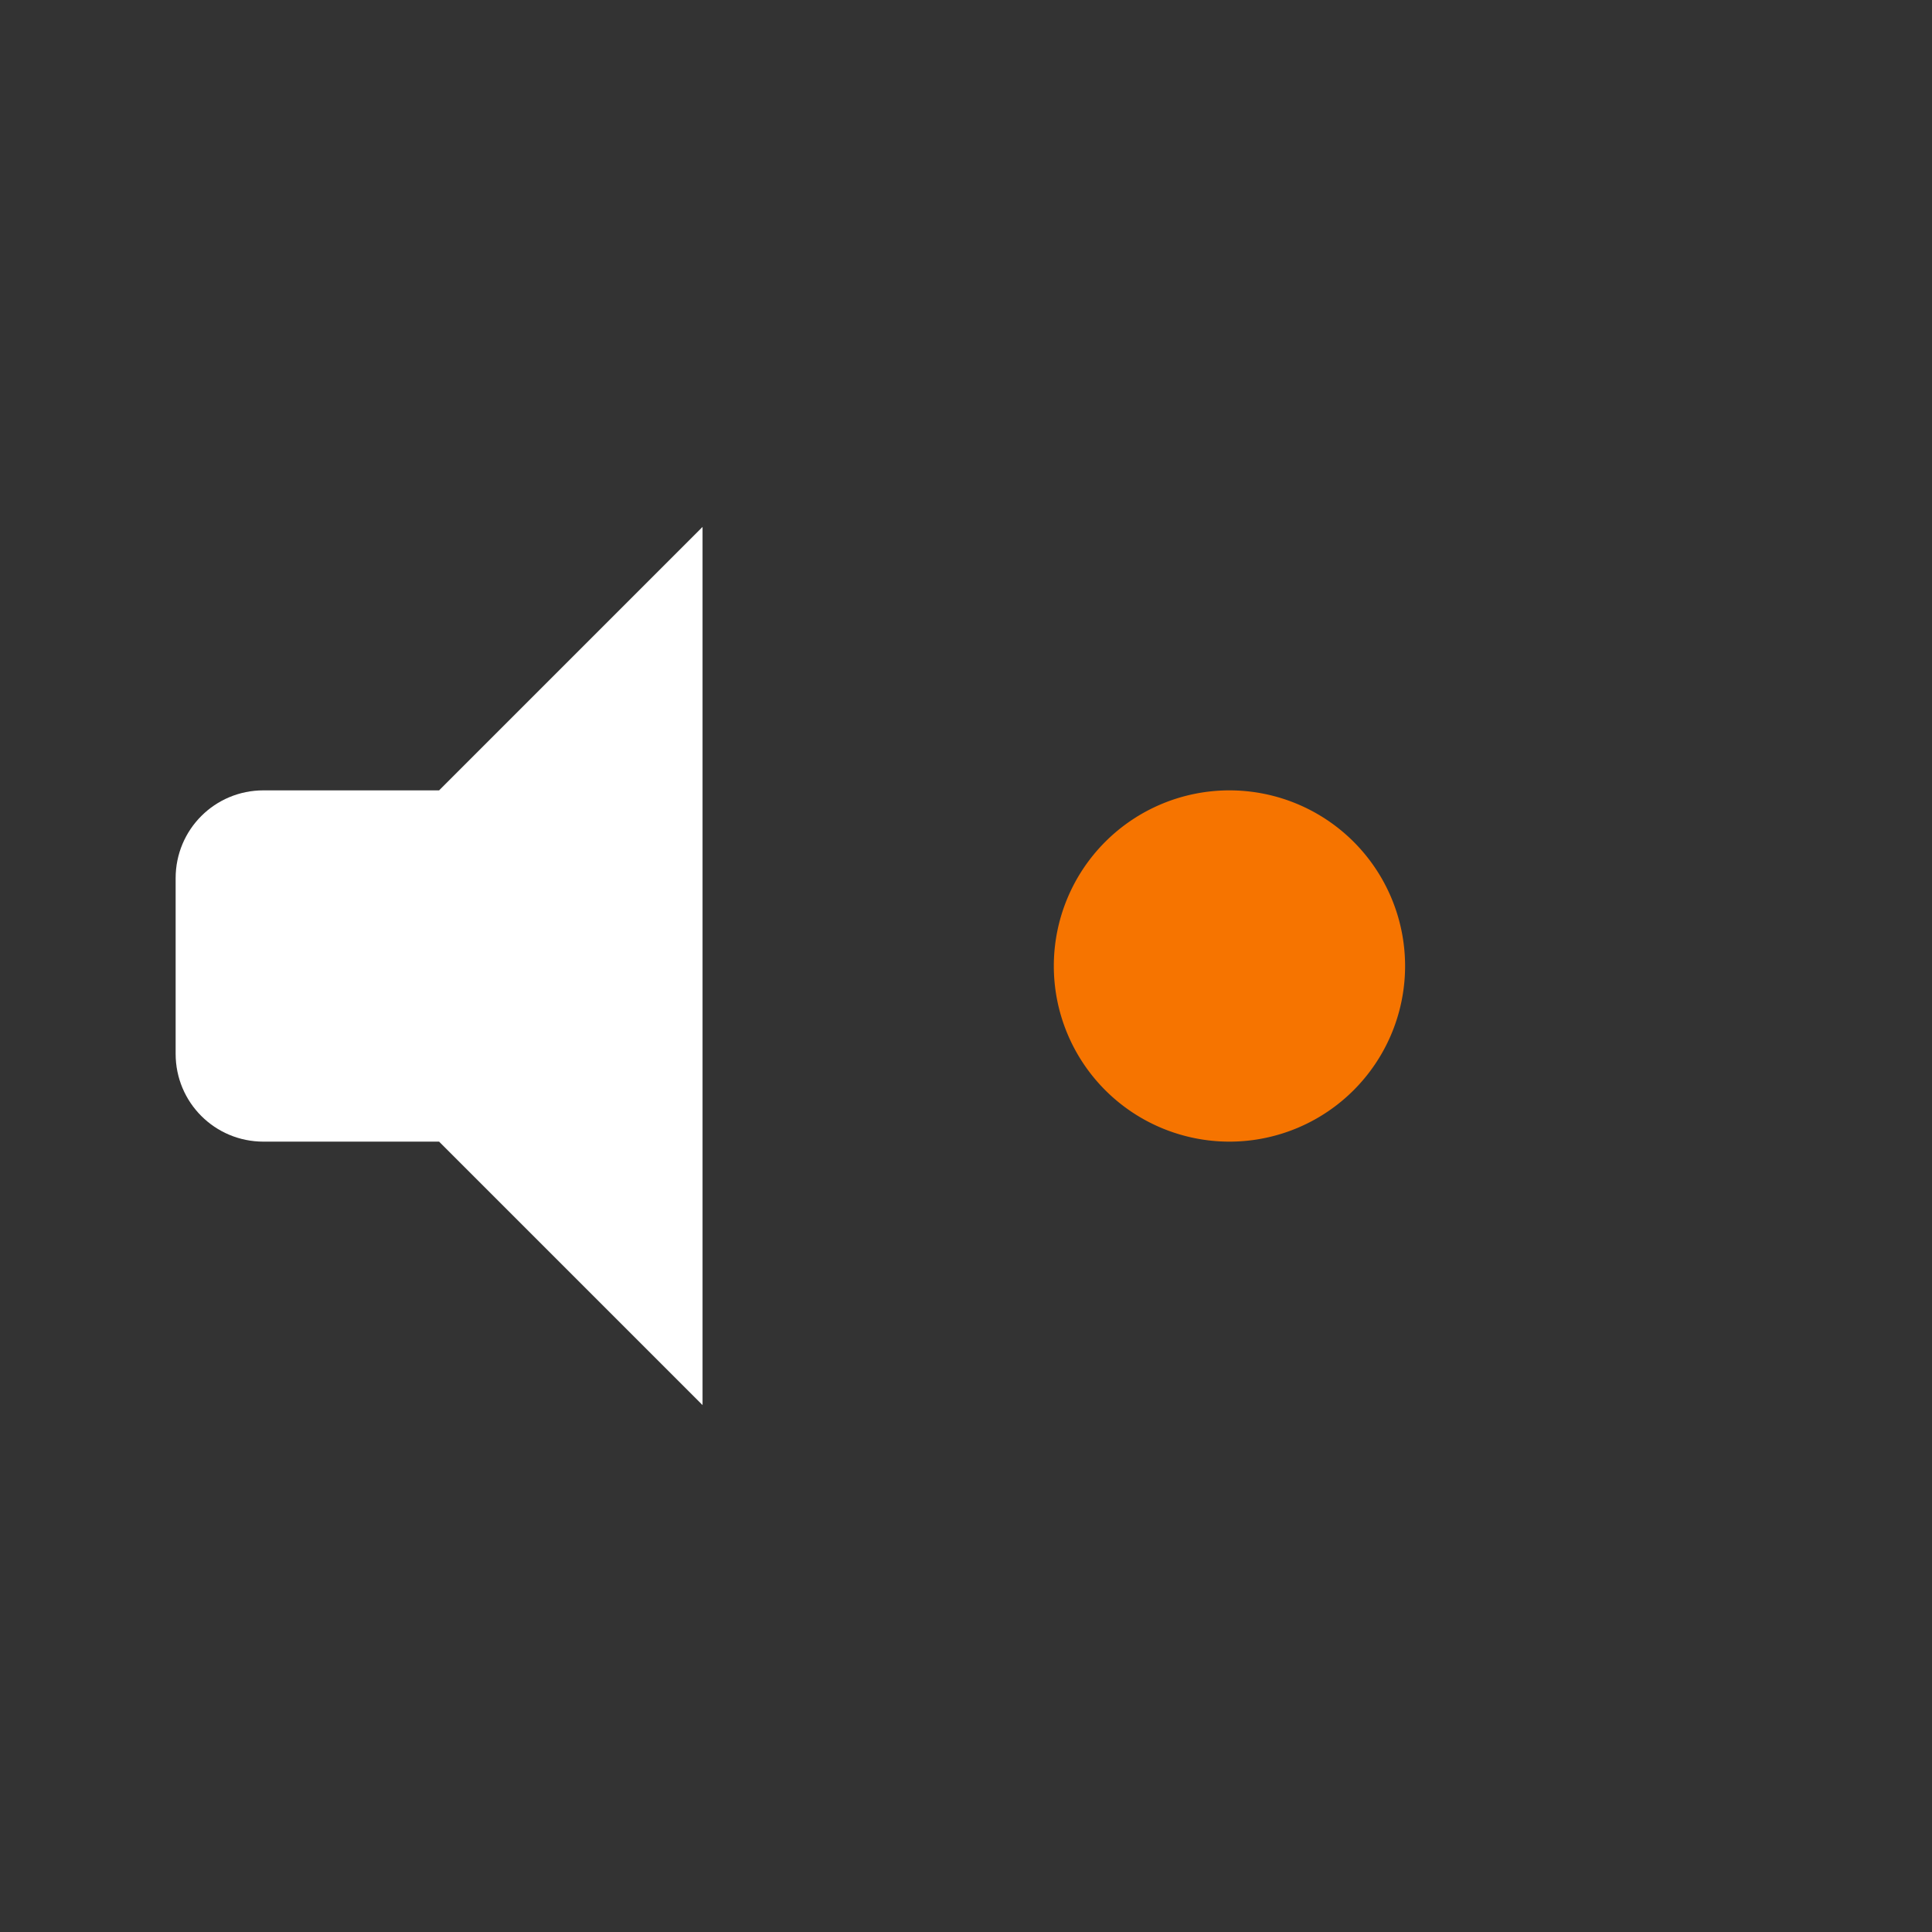 <svg xmlns="http://www.w3.org/2000/svg" width="22" height="22">
 <rect width="100%" height="100%" fill="#333333" stroke="none"/>
 <defs>
  <style id="current-color-scheme" type="text/css">.ColorScheme-Text {
                color:#ffffff;
            }</style>
 </defs>
<path d="M16 11a2 2 0 0 1-2 2 2 2 0 0 1-2-2 2 2 0 0 1 2-2 2 2 0 0 1 2 2" style="fill:#f67400"/>
<path class="ColorScheme-Text" fill="currentColor" d="M8 6 5 9H3c-.554 0-1 .446-1 1v2c0 .554.446 1 1 1h2l3 3z"/>
</svg>
